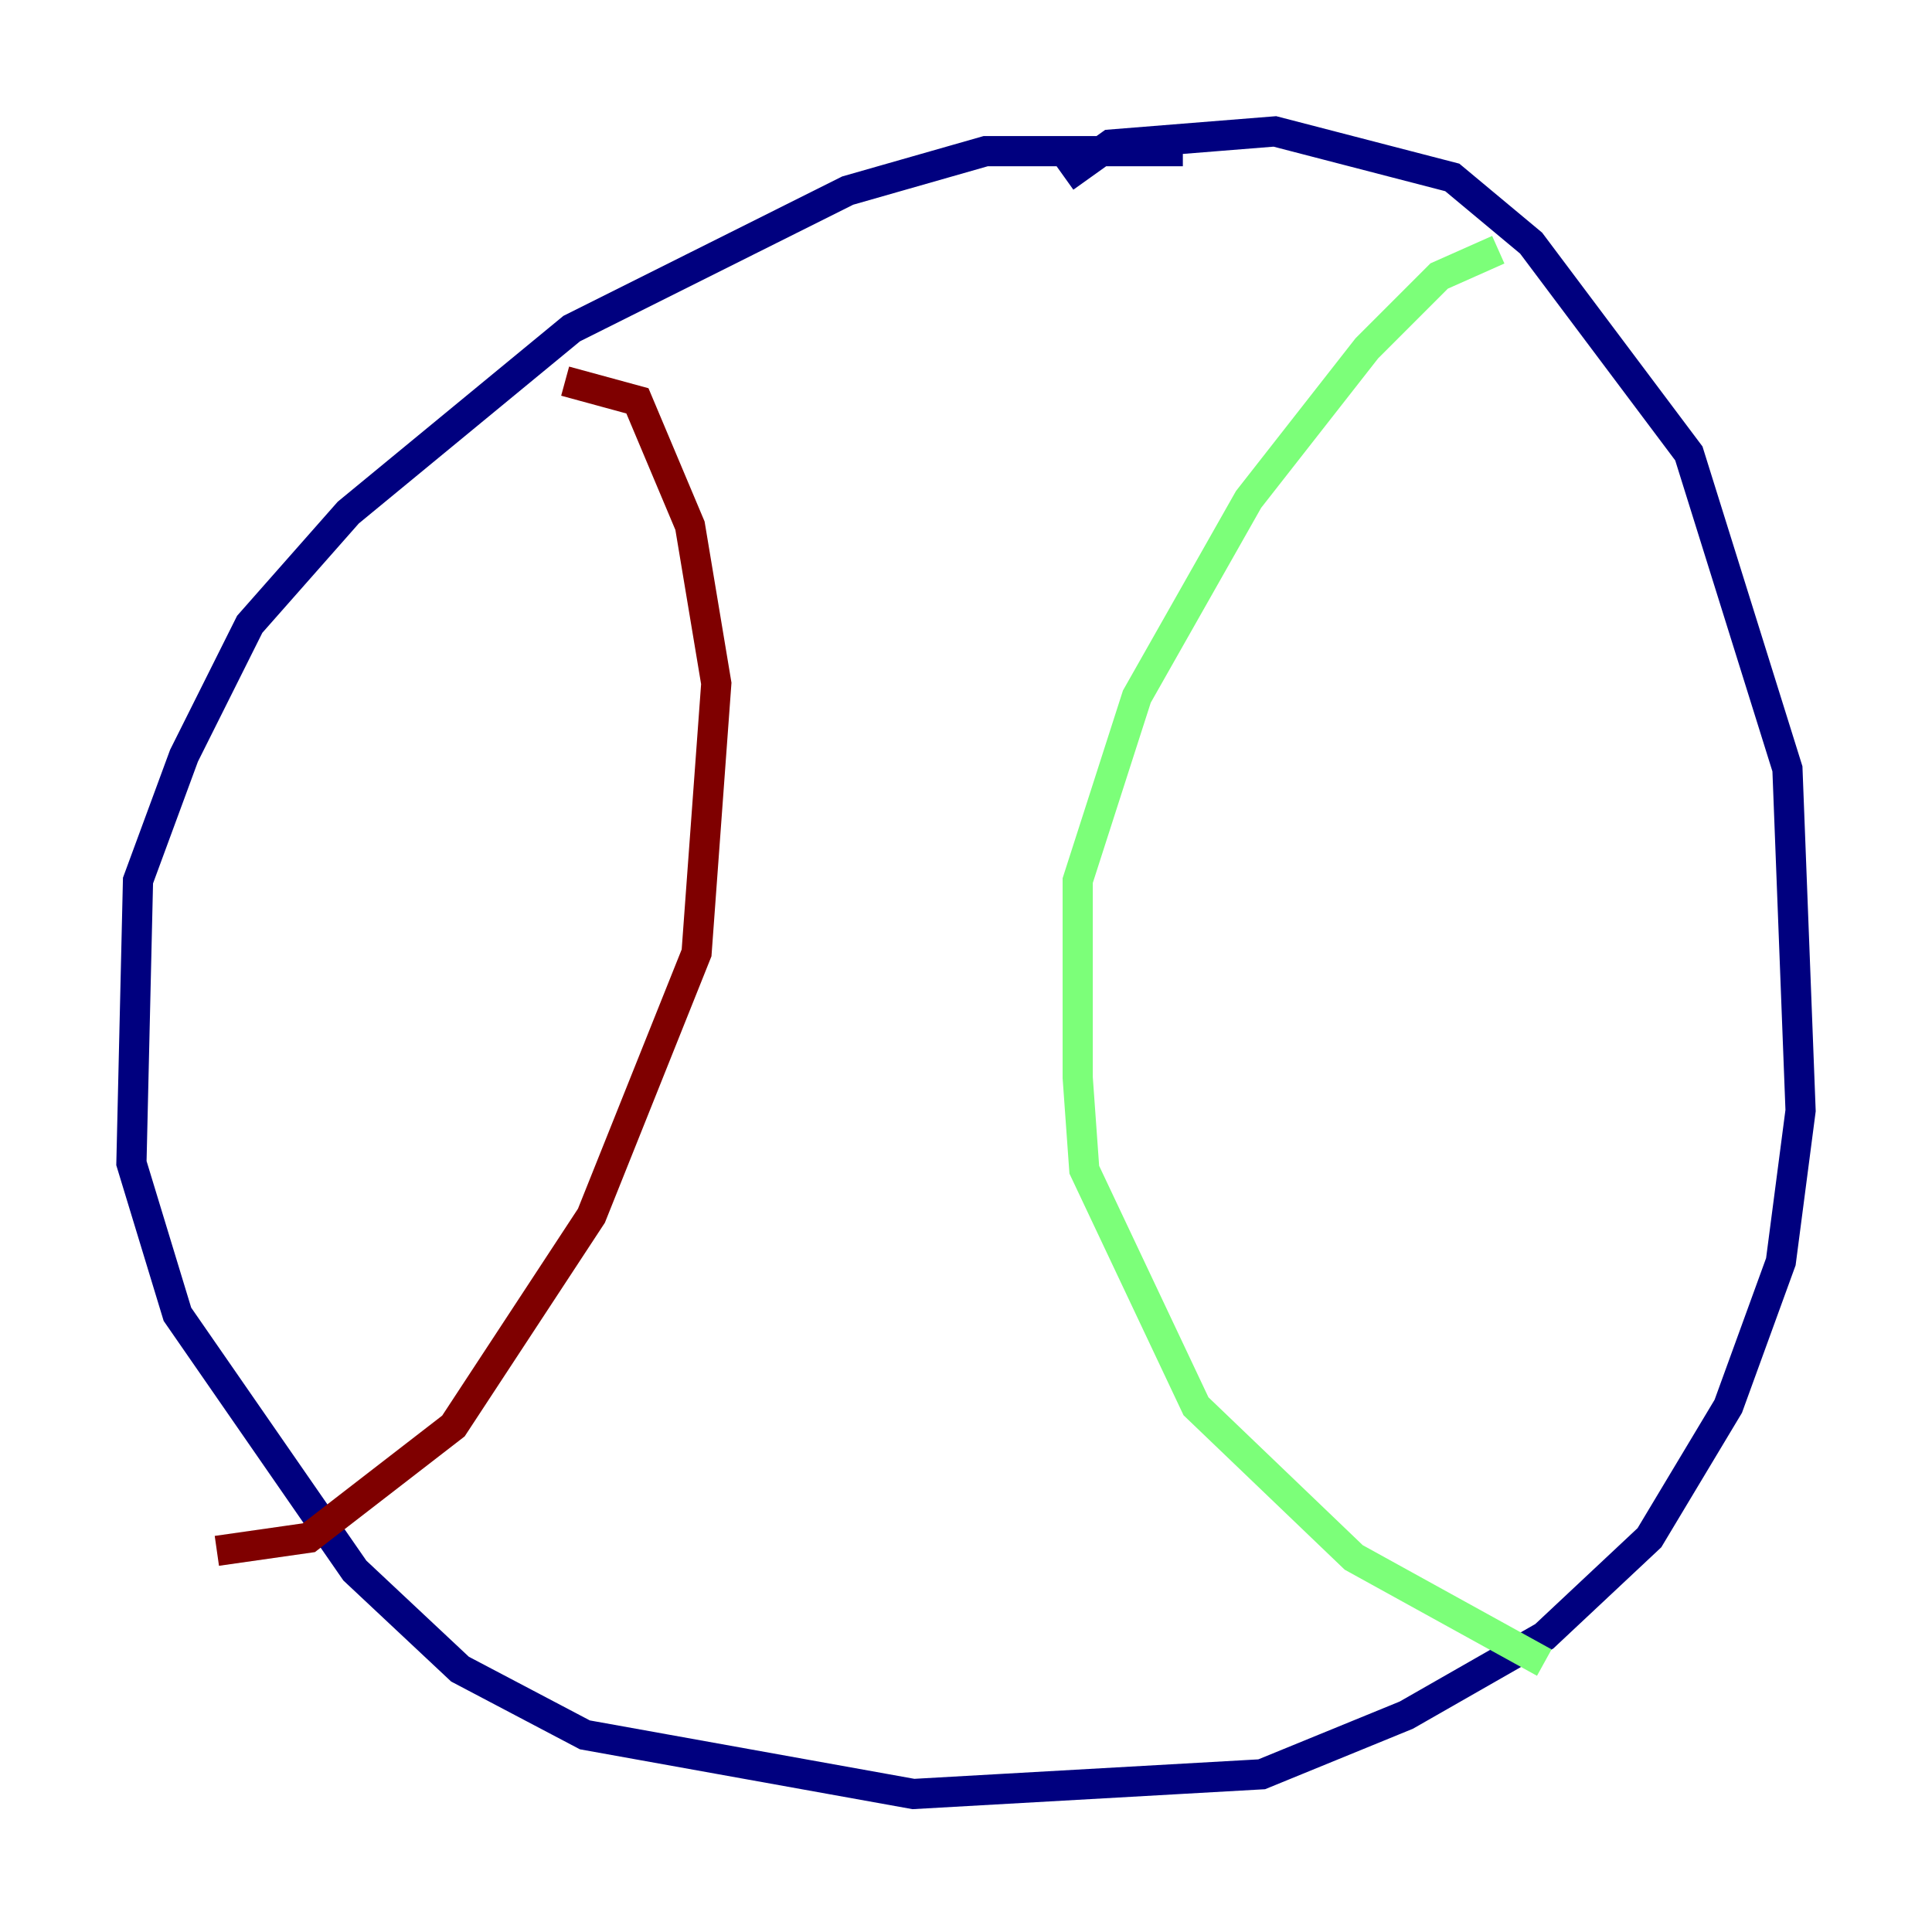<?xml version="1.0" encoding="utf-8" ?>
<svg baseProfile="tiny" height="128" version="1.2" viewBox="0,0,128,128" width="128" xmlns="http://www.w3.org/2000/svg" xmlns:ev="http://www.w3.org/2001/xml-events" xmlns:xlink="http://www.w3.org/1999/xlink"><defs /><polyline fill="none" points="78.367,10.014 65.306,10.014 56.163,12.626 37.878,21.769 23.075,33.959 16.544,41.361 12.191,50.068 9.143,58.34 8.707,77.061 11.755,87.075 23.51,104.054 30.476,110.585 38.748,114.939 60.517,118.857 83.592,117.551 93.17,113.633 102.313,108.408 109.279,101.878 114.503,93.17 117.986,83.592 119.293,73.578 118.422,50.939 111.891,30.041 101.442,16.109 96.218,11.755 84.463,8.707 73.578,9.578 70.531,11.755" stroke="#00007f" stroke-width="2" /><polyline fill="none" points="99.265,16.544 95.347,18.286 90.558,23.075 82.721,33.088 75.32,46.15 71.401,58.34 71.401,71.401 71.837,77.497 79.238,93.17 89.687,103.184 102.313,110.15" stroke="#7cff79" stroke-width="2" /><polyline fill="none" points="37.442,25.252 42.231,26.558 45.714,34.83 47.456,45.279 46.15,63.129 39.184,80.544 30.041,94.476 20.463,101.878 14.367,102.748" stroke="#7f0000" stroke-width="2" /></svg>